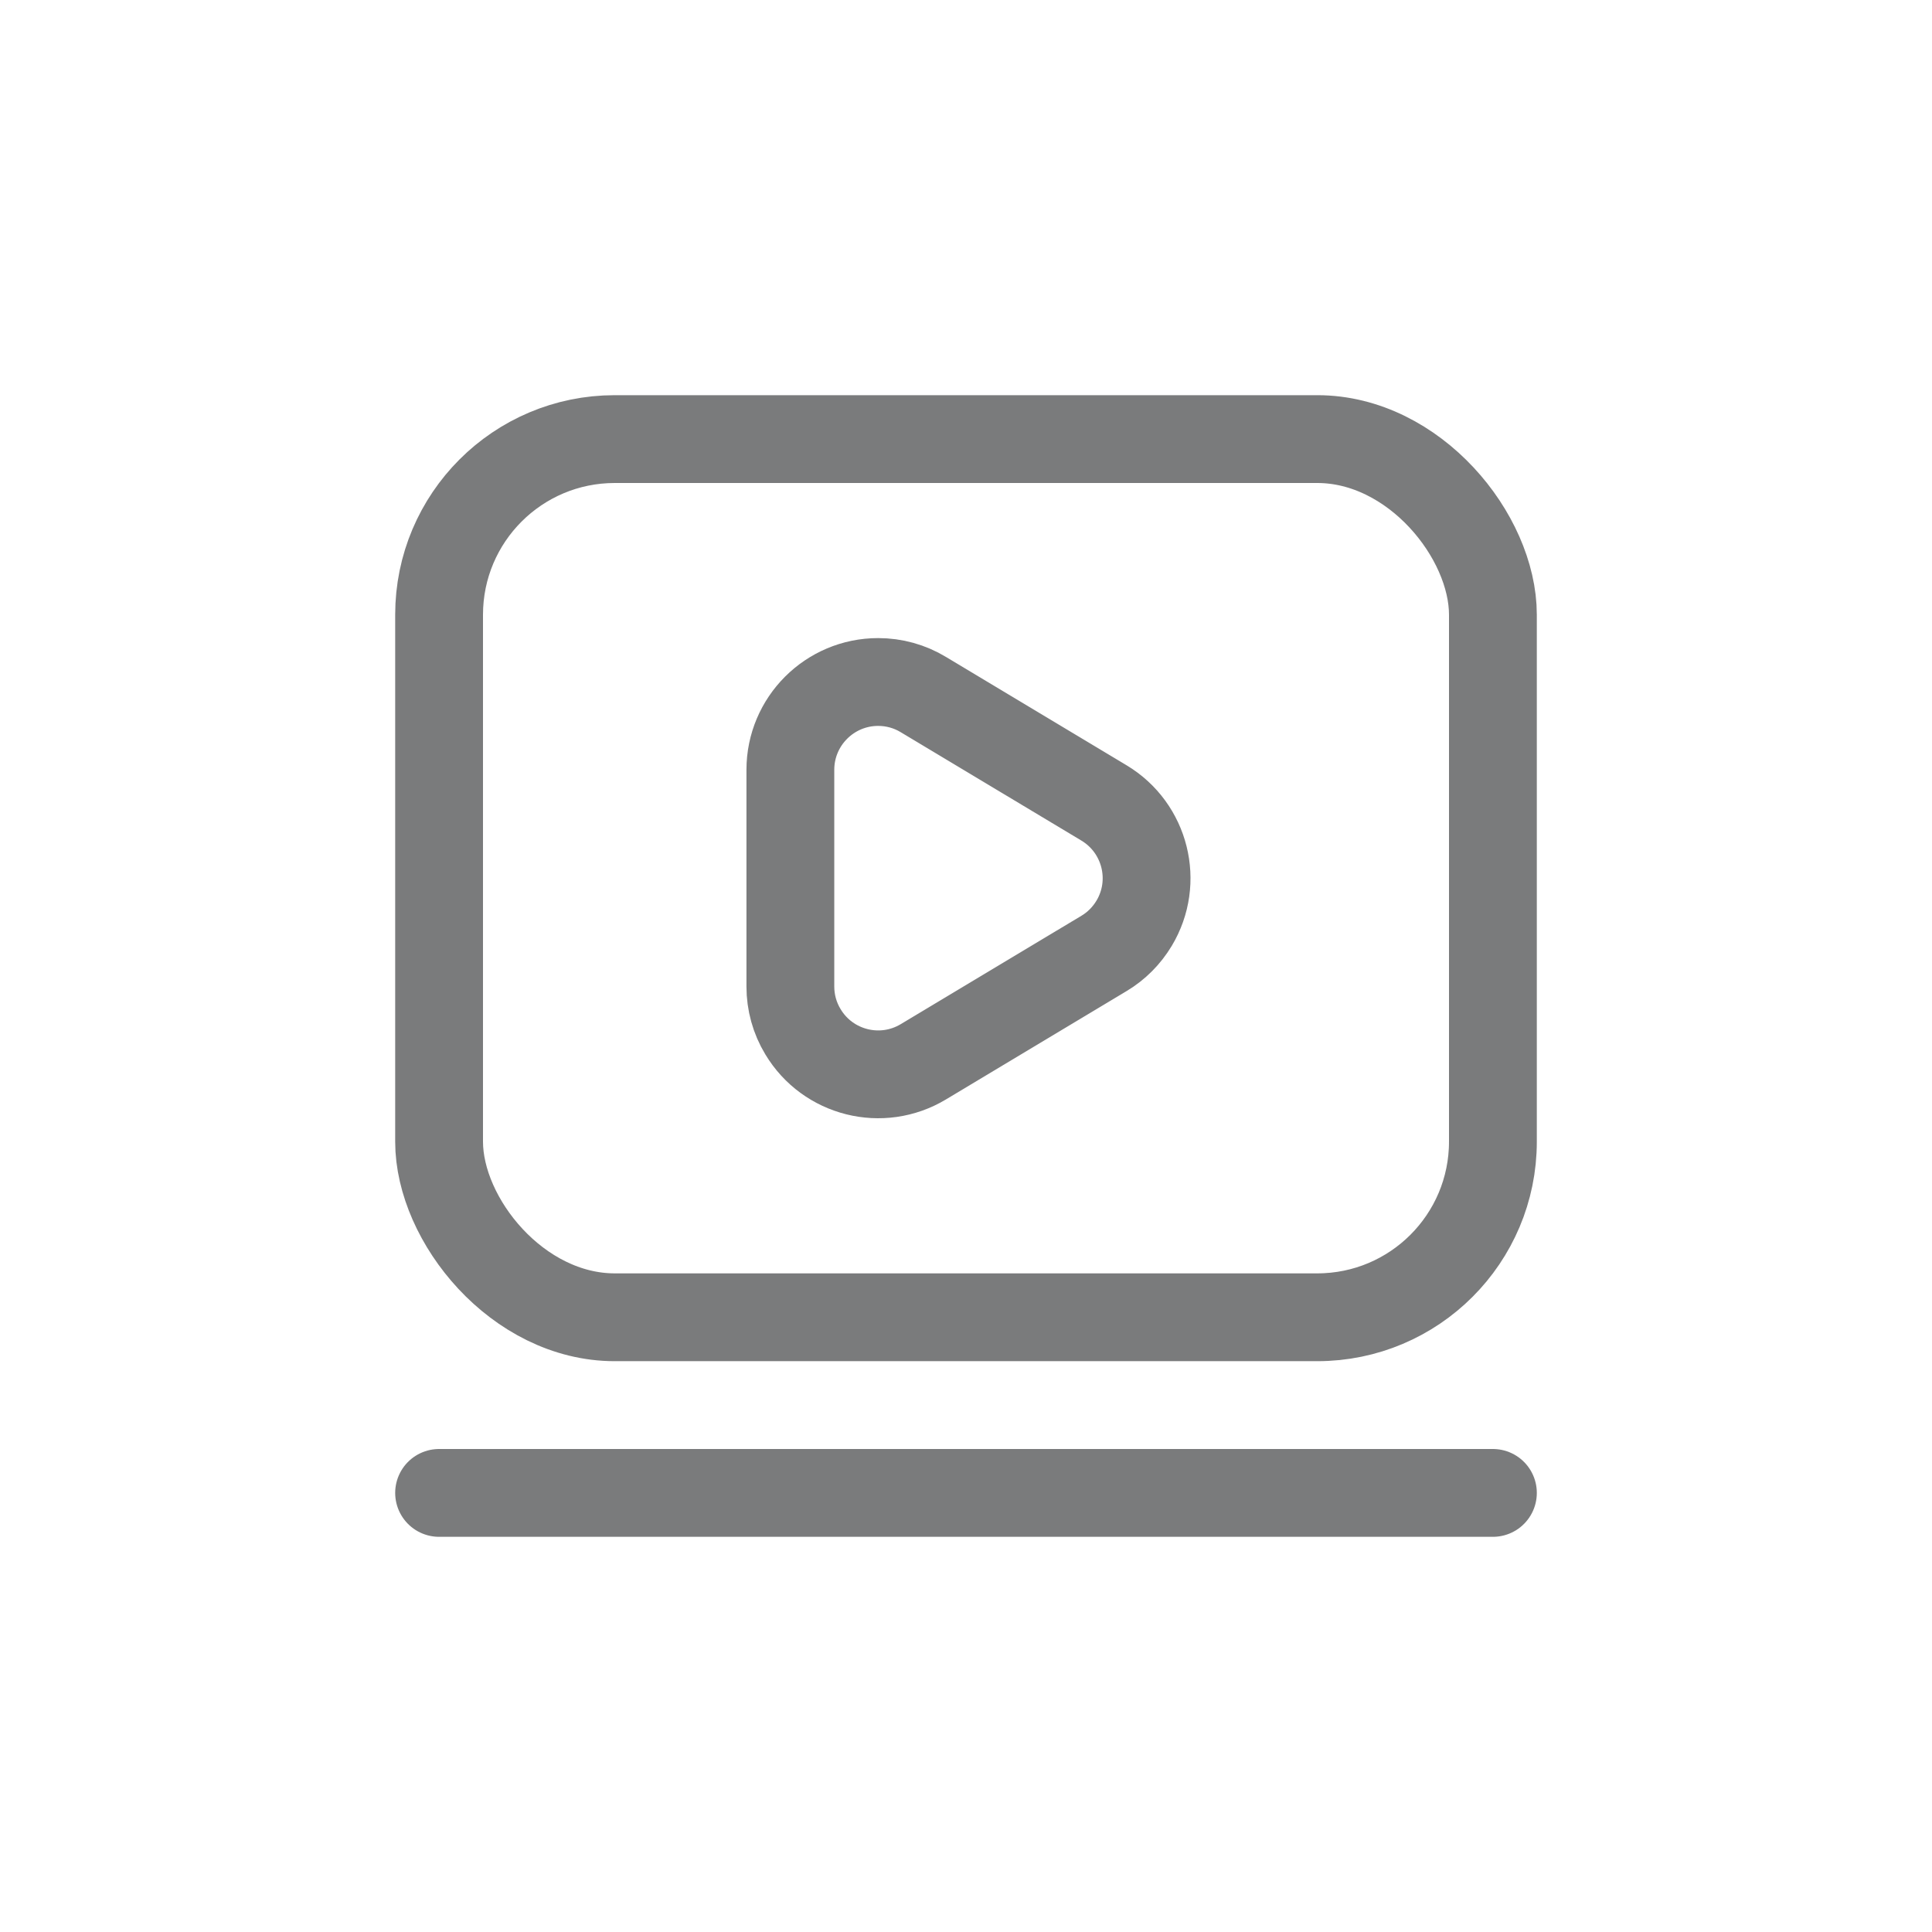 <?xml version="1.0" encoding="UTF-8"?>
<svg width="22px" height="22px" viewBox="0 0 22 22" version="1.1" xmlns="http://www.w3.org/2000/svg" xmlns:xlink="http://www.w3.org/1999/xlink">
    <title>shortcut</title>
    <g id="白板" stroke="none" stroke-width="1" fill="none" fill-rule="evenodd" stroke-linecap="round" stroke-linejoin="round">
        <g id="Flat-规范" transform="translate(-1250, -16)" stroke="#7A7B7C">
            <g id="follow" transform="translate(1250, 16)">
                <rect id="矩形" x="5" y="5" width="12" height="10" rx="2"></rect>
                <path d="M10.514,7.909 L12.571,9.143 C13.044,9.427 13.198,10.041 12.914,10.514 C12.829,10.655 12.712,10.773 12.571,10.857 L10.514,12.091 C10.041,12.375 9.427,12.222 9.143,11.748 C9.049,11.593 9,11.415 9,11.234 L9,8.766 C9,8.214 9.448,7.766 10,7.766 C10.181,7.766 10.359,7.815 10.514,7.909 Z" id="矩形"></path>
                <line x1="5" y1="17" x2="17" y2="17" id="路径-47"></line>
            </g>
        </g>
    </g>
</svg>